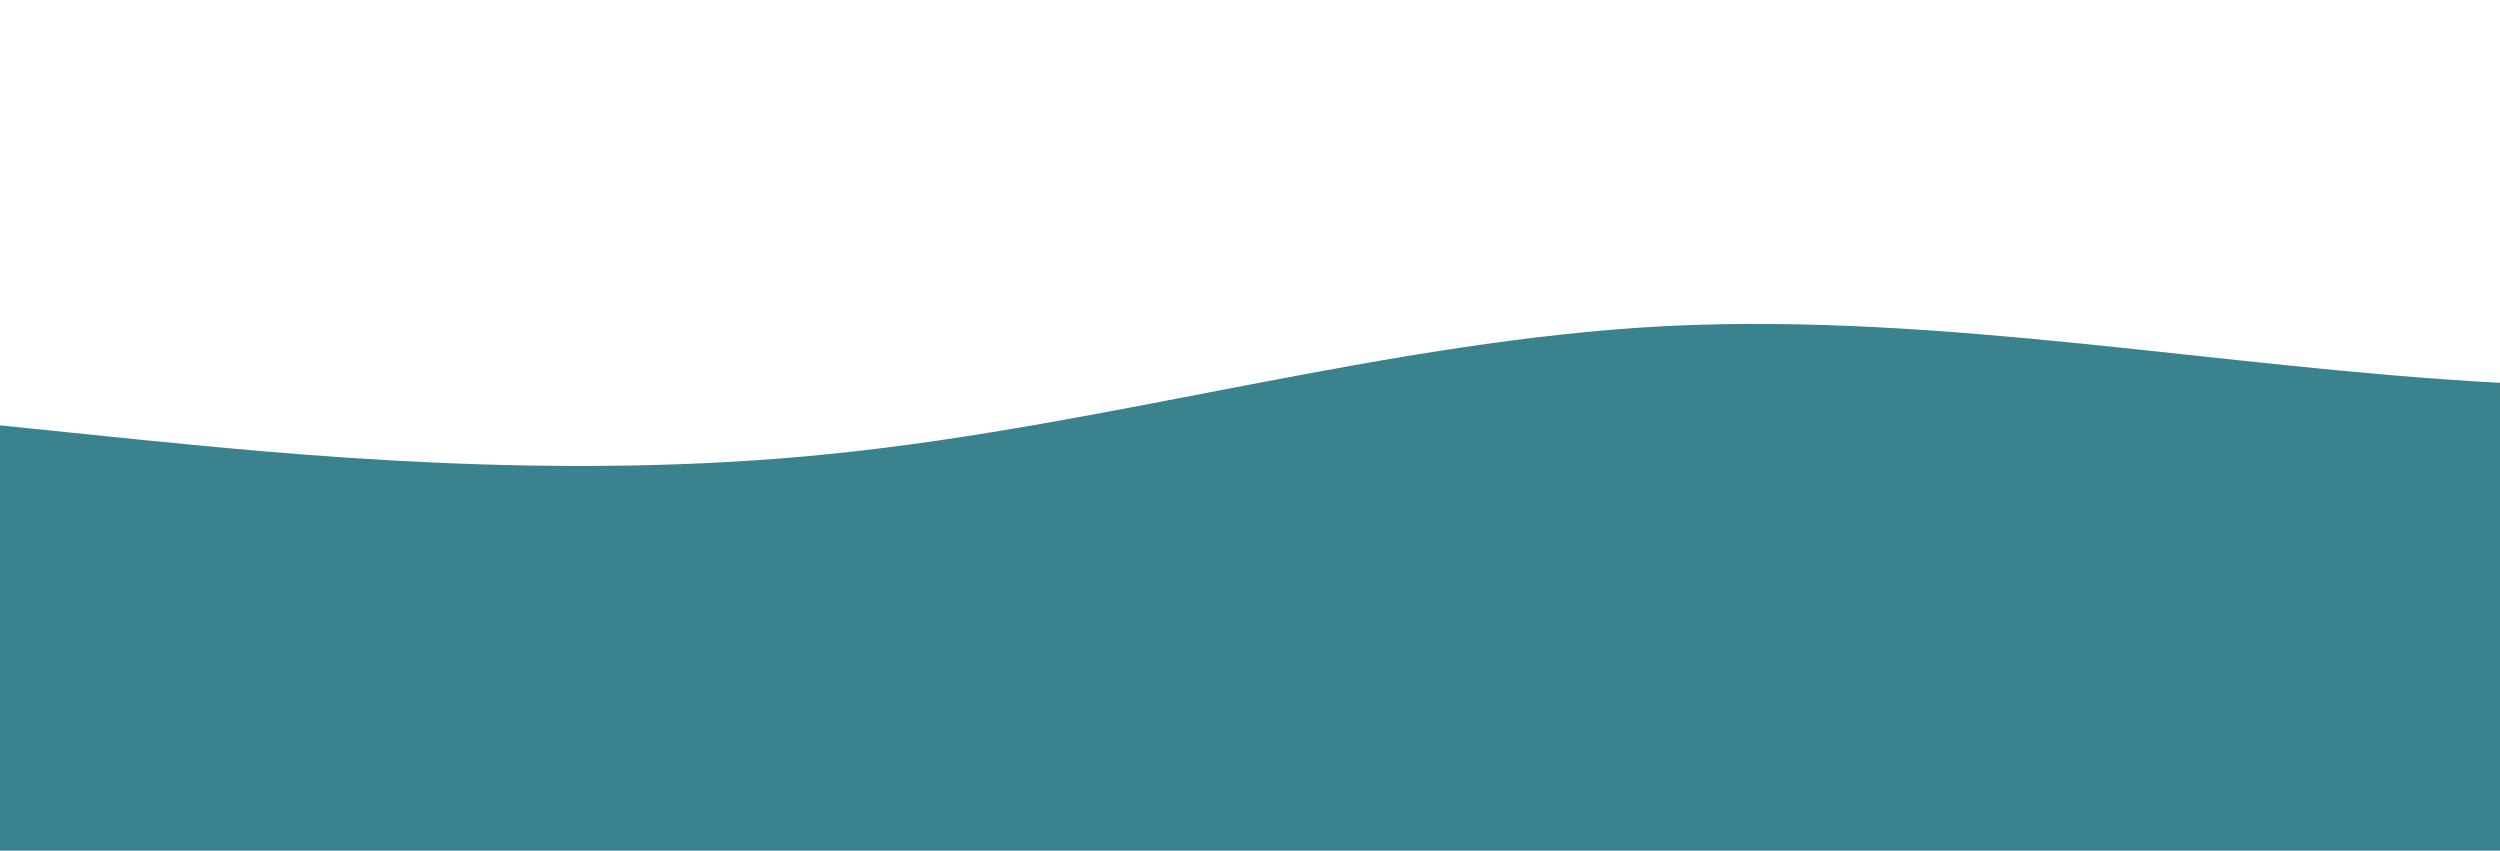 <?xml version="1.0" standalone="no"?>
<svg xmlns:xlink="http://www.w3.org/1999/xlink" id="wave" style="transform:rotate(0deg); transition: 0.3s" viewBox="0 0 1440 490" version="1.1" xmlns="http://www.w3.org/2000/svg"><defs><linearGradient id="sw-gradient-0" x1="0" x2="0" y1="1" y2="0"><stop stop-color="rgba(57, 130, 142, 1)" offset="0%"/><stop stop-color="rgba(57, 130, 142, 1)" offset="100%"/></linearGradient></defs><path style="transform:translate(0, 0px); opacity:1" fill="url(#sw-gradient-0)" d="M0,245L80,253.2C160,261,320,278,480,261.3C640,245,800,196,960,187.8C1120,180,1280,212,1440,220.5C1600,229,1760,212,1920,236.8C2080,261,2240,327,2400,302.2C2560,278,2720,163,2880,163.3C3040,163,3200,278,3360,285.8C3520,294,3680,196,3840,196C4000,196,4160,294,4320,310.3C4480,327,4640,261,4800,212.3C4960,163,5120,131,5280,106.2C5440,82,5600,65,5760,57.2C5920,49,6080,49,6240,40.8C6400,33,6560,16,6720,32.7C6880,49,7040,98,7200,171.5C7360,245,7520,343,7680,359.3C7840,376,8000,310,8160,236.8C8320,163,8480,82,8640,49C8800,16,8960,33,9120,32.7C9280,33,9440,16,9600,73.5C9760,131,9920,261,10080,261.3C10240,261,10400,131,10560,98C10720,65,10880,131,11040,155.2C11200,180,11360,163,11440,155.2L11520,147L11520,490L11440,490C11360,490,11200,490,11040,490C10880,490,10720,490,10560,490C10400,490,10240,490,10080,490C9920,490,9760,490,9600,490C9440,490,9280,490,9120,490C8960,490,8800,490,8640,490C8480,490,8320,490,8160,490C8000,490,7840,490,7680,490C7520,490,7360,490,7200,490C7040,490,6880,490,6720,490C6560,490,6400,490,6240,490C6080,490,5920,490,5760,490C5600,490,5440,490,5280,490C5120,490,4960,490,4800,490C4640,490,4480,490,4320,490C4160,490,4000,490,3840,490C3680,490,3520,490,3360,490C3200,490,3040,490,2880,490C2720,490,2560,490,2400,490C2240,490,2080,490,1920,490C1760,490,1600,490,1440,490C1280,490,1120,490,960,490C800,490,640,490,480,490C320,490,160,490,80,490L0,490Z"/></svg>